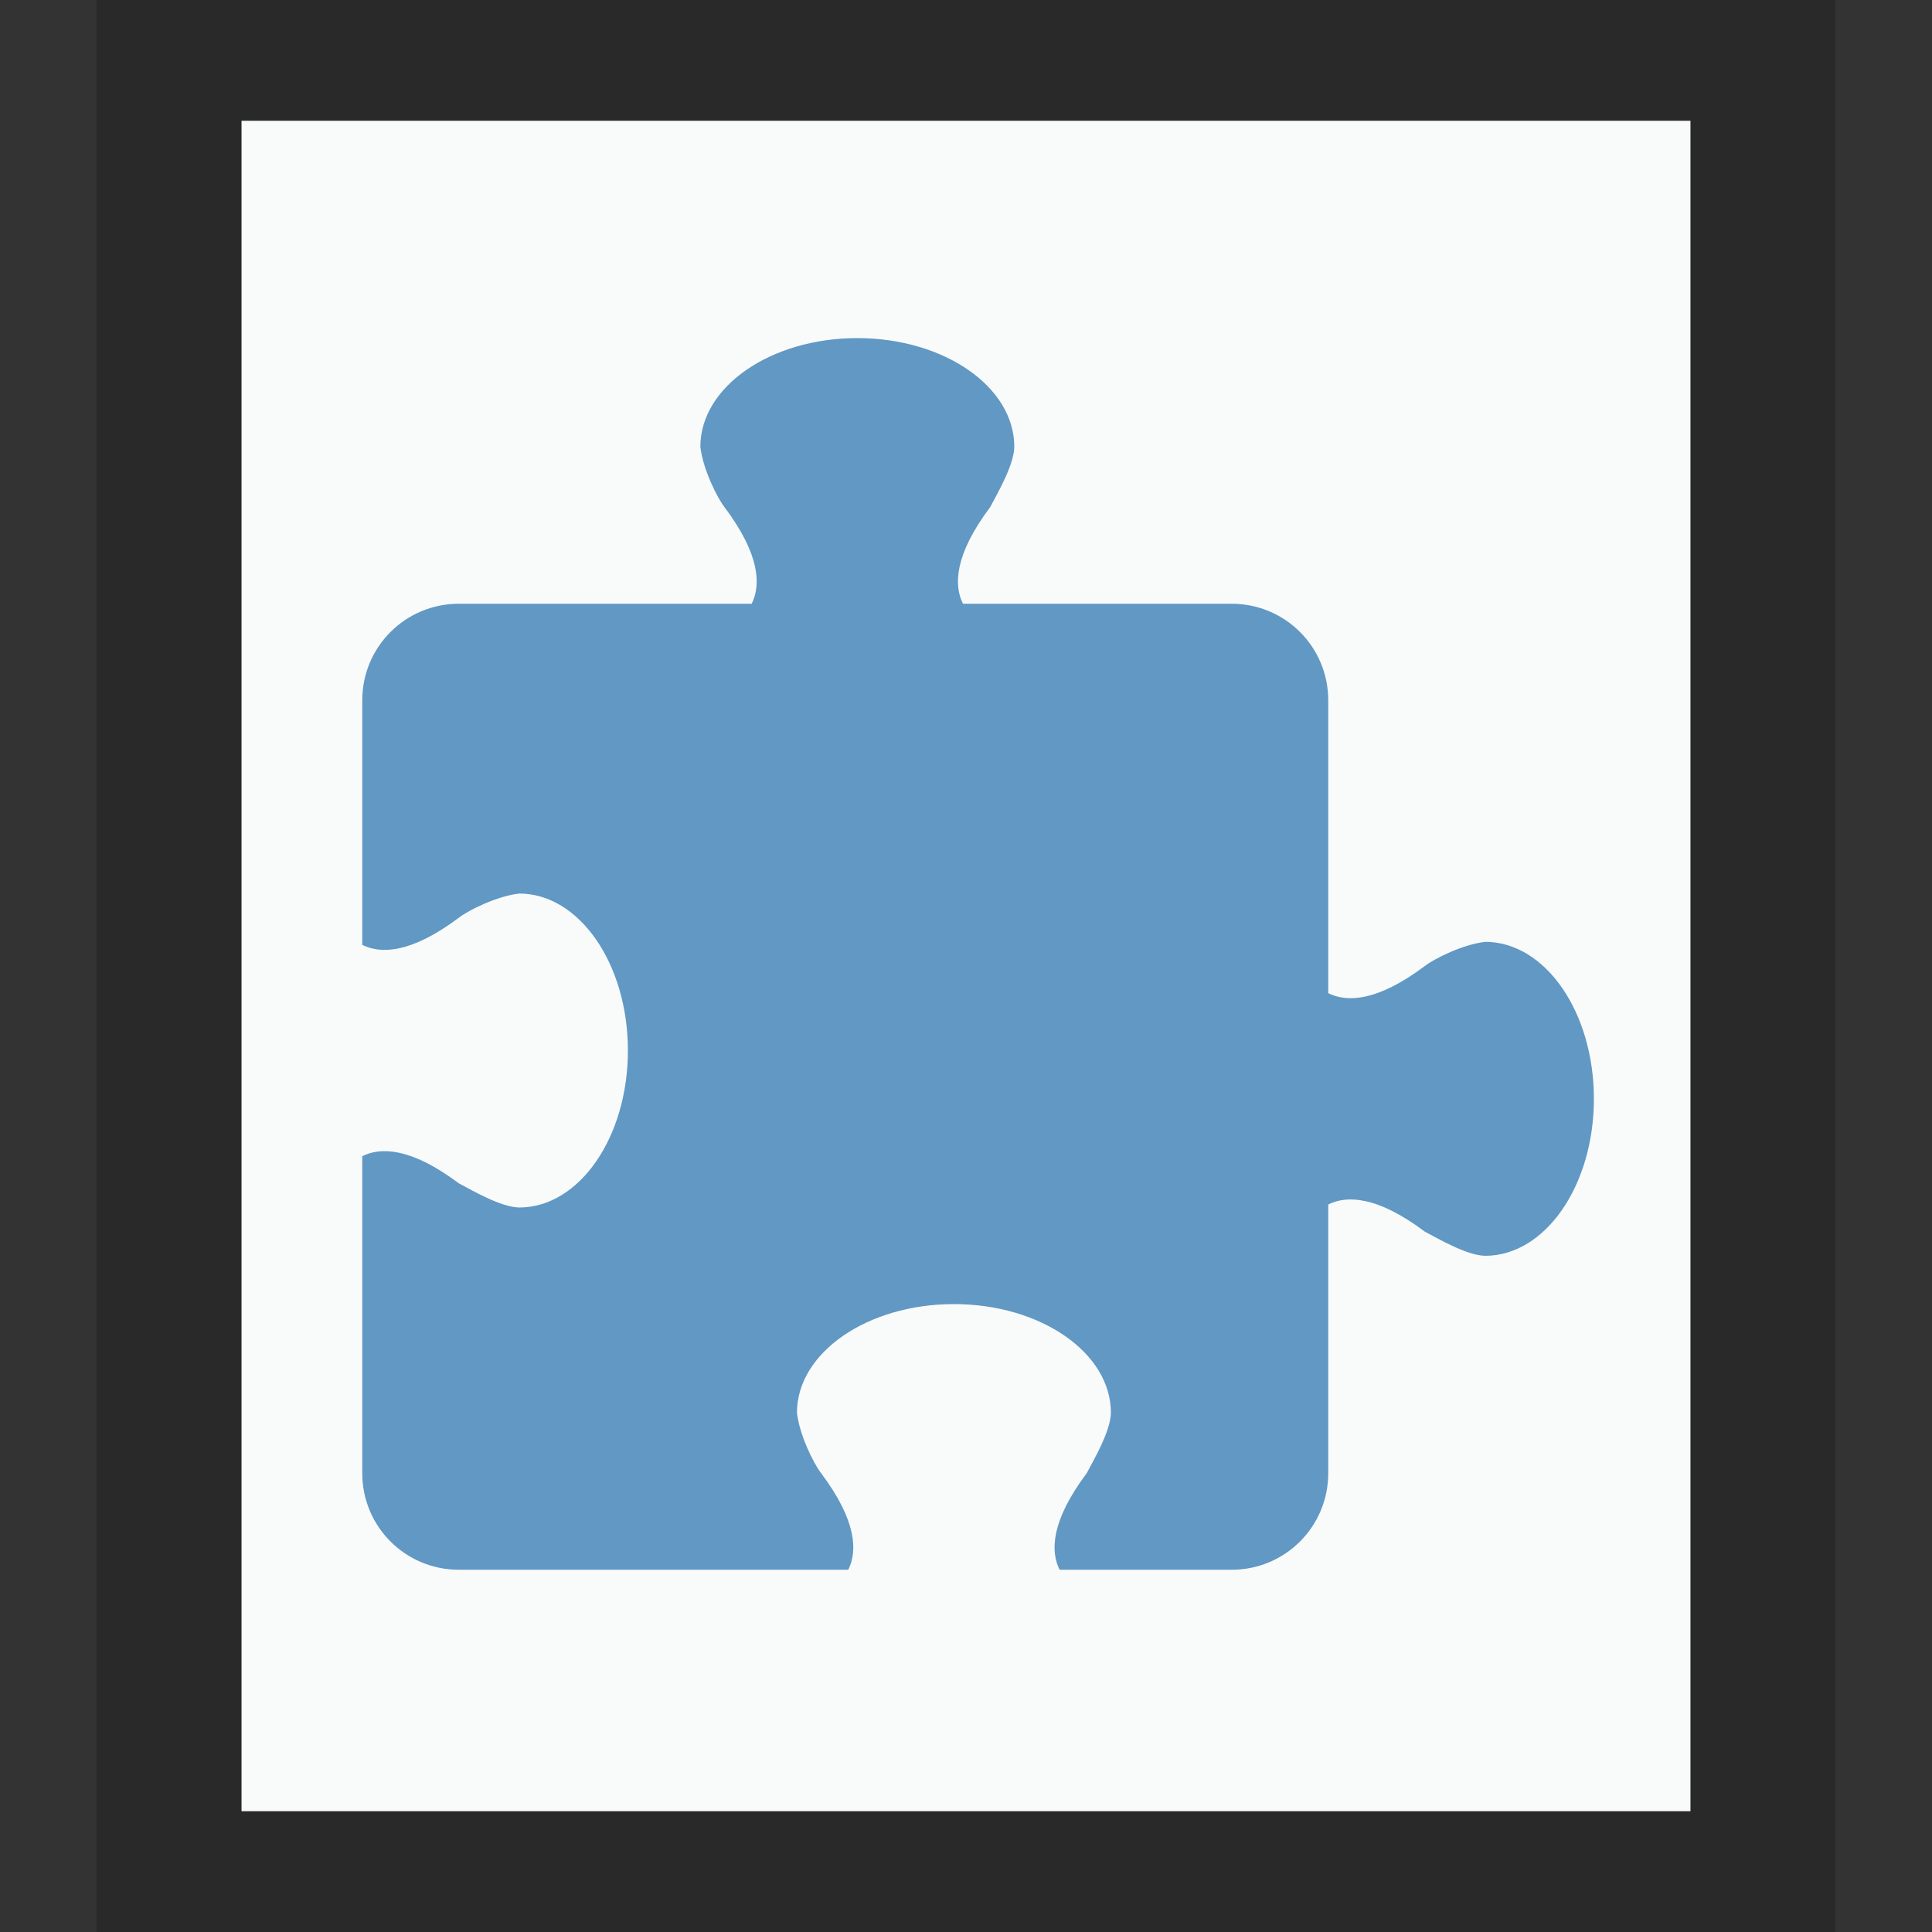 <svg xmlns="http://www.w3.org/2000/svg" width="16" height="16" viewBox="0 0 16 16">
  <rect x="0" y="0" width="16" height="16" fill="#333333" stroke="none"/>
  <g fill="none" fill-rule="evenodd">
    <g transform="translate(2 1)">
      <polygon fill="#F9FBFB" points="0 0 12 0 12 14 0 14"/>
      <path fill="#000" fill-opacity=".2" fill-rule="nonzero" d="M13.2,-1.167 L-1.2,-1.167 L-1.2,15.167 L13.2,15.167 L13.2,-1.167 Z M12,4.4408921e-16 L12,14 L-5.5067062e-14,14 L-5.5067062e-14,4.4408921e-16 L12,4.4408921e-16 Z"/>
    </g>
    <path fill="#6198C4" d="M7.1,2.8 C6.382,2.8 5.8,3.203 5.8,3.7 C5.821,3.885 5.938,4.12 6,4.2 C6.3,4.6 6.3,4.85 6.225,5 L3.8,5 C3.357,5 3,5.357 3,5.8 L3,7.825 C3.15,7.9 3.4,7.9 3.8,7.6 C3.88,7.538 4.115,7.421 4.3,7.4 C4.797,7.4 5.2,7.982 5.2,8.7 C5.2,9.418 4.797,10 4.3,10 C4.147,9.997 3.916,9.861 3.8,9.8 C3.4,9.5 3.15,9.5 3,9.575 L3,12.2 C3,12.643 3.357,13 3.8,13 L7.025,13 C7.1,12.85 7.1,12.6 6.8,12.2 C6.738,12.12 6.621,11.885 6.6,11.7 C6.6,11.203 7.182,10.8 7.9,10.8 C8.618,10.8 9.2,11.203 9.2,11.7 C9.197,11.853 9.061,12.084 9,12.2 C8.7,12.6 8.7,12.85 8.775,13 L10.2,13 C10.643,13 11,12.643 11,12.2 L11,9.975 C11.15,9.9 11.4,9.9 11.8,10.2 C11.916,10.261 12.147,10.397 12.3,10.4 C12.797,10.4 13.2,9.818 13.2,9.1 C13.2,8.382 12.797,7.8 12.3,7.8 C12.115,7.821 11.88,7.938 11.8,8 C11.4,8.3 11.15,8.3 11,8.225 L11,5.8 C11,5.357 10.643,5 10.2,5 L7.975,5 C7.9,4.85 7.9,4.6 8.2,4.2 C8.261,4.084 8.397,3.853 8.4,3.7 C8.4,3.203 7.818,2.8 7.1,2.8 L7.1,2.8 Z"/>
  </g>
</svg>

